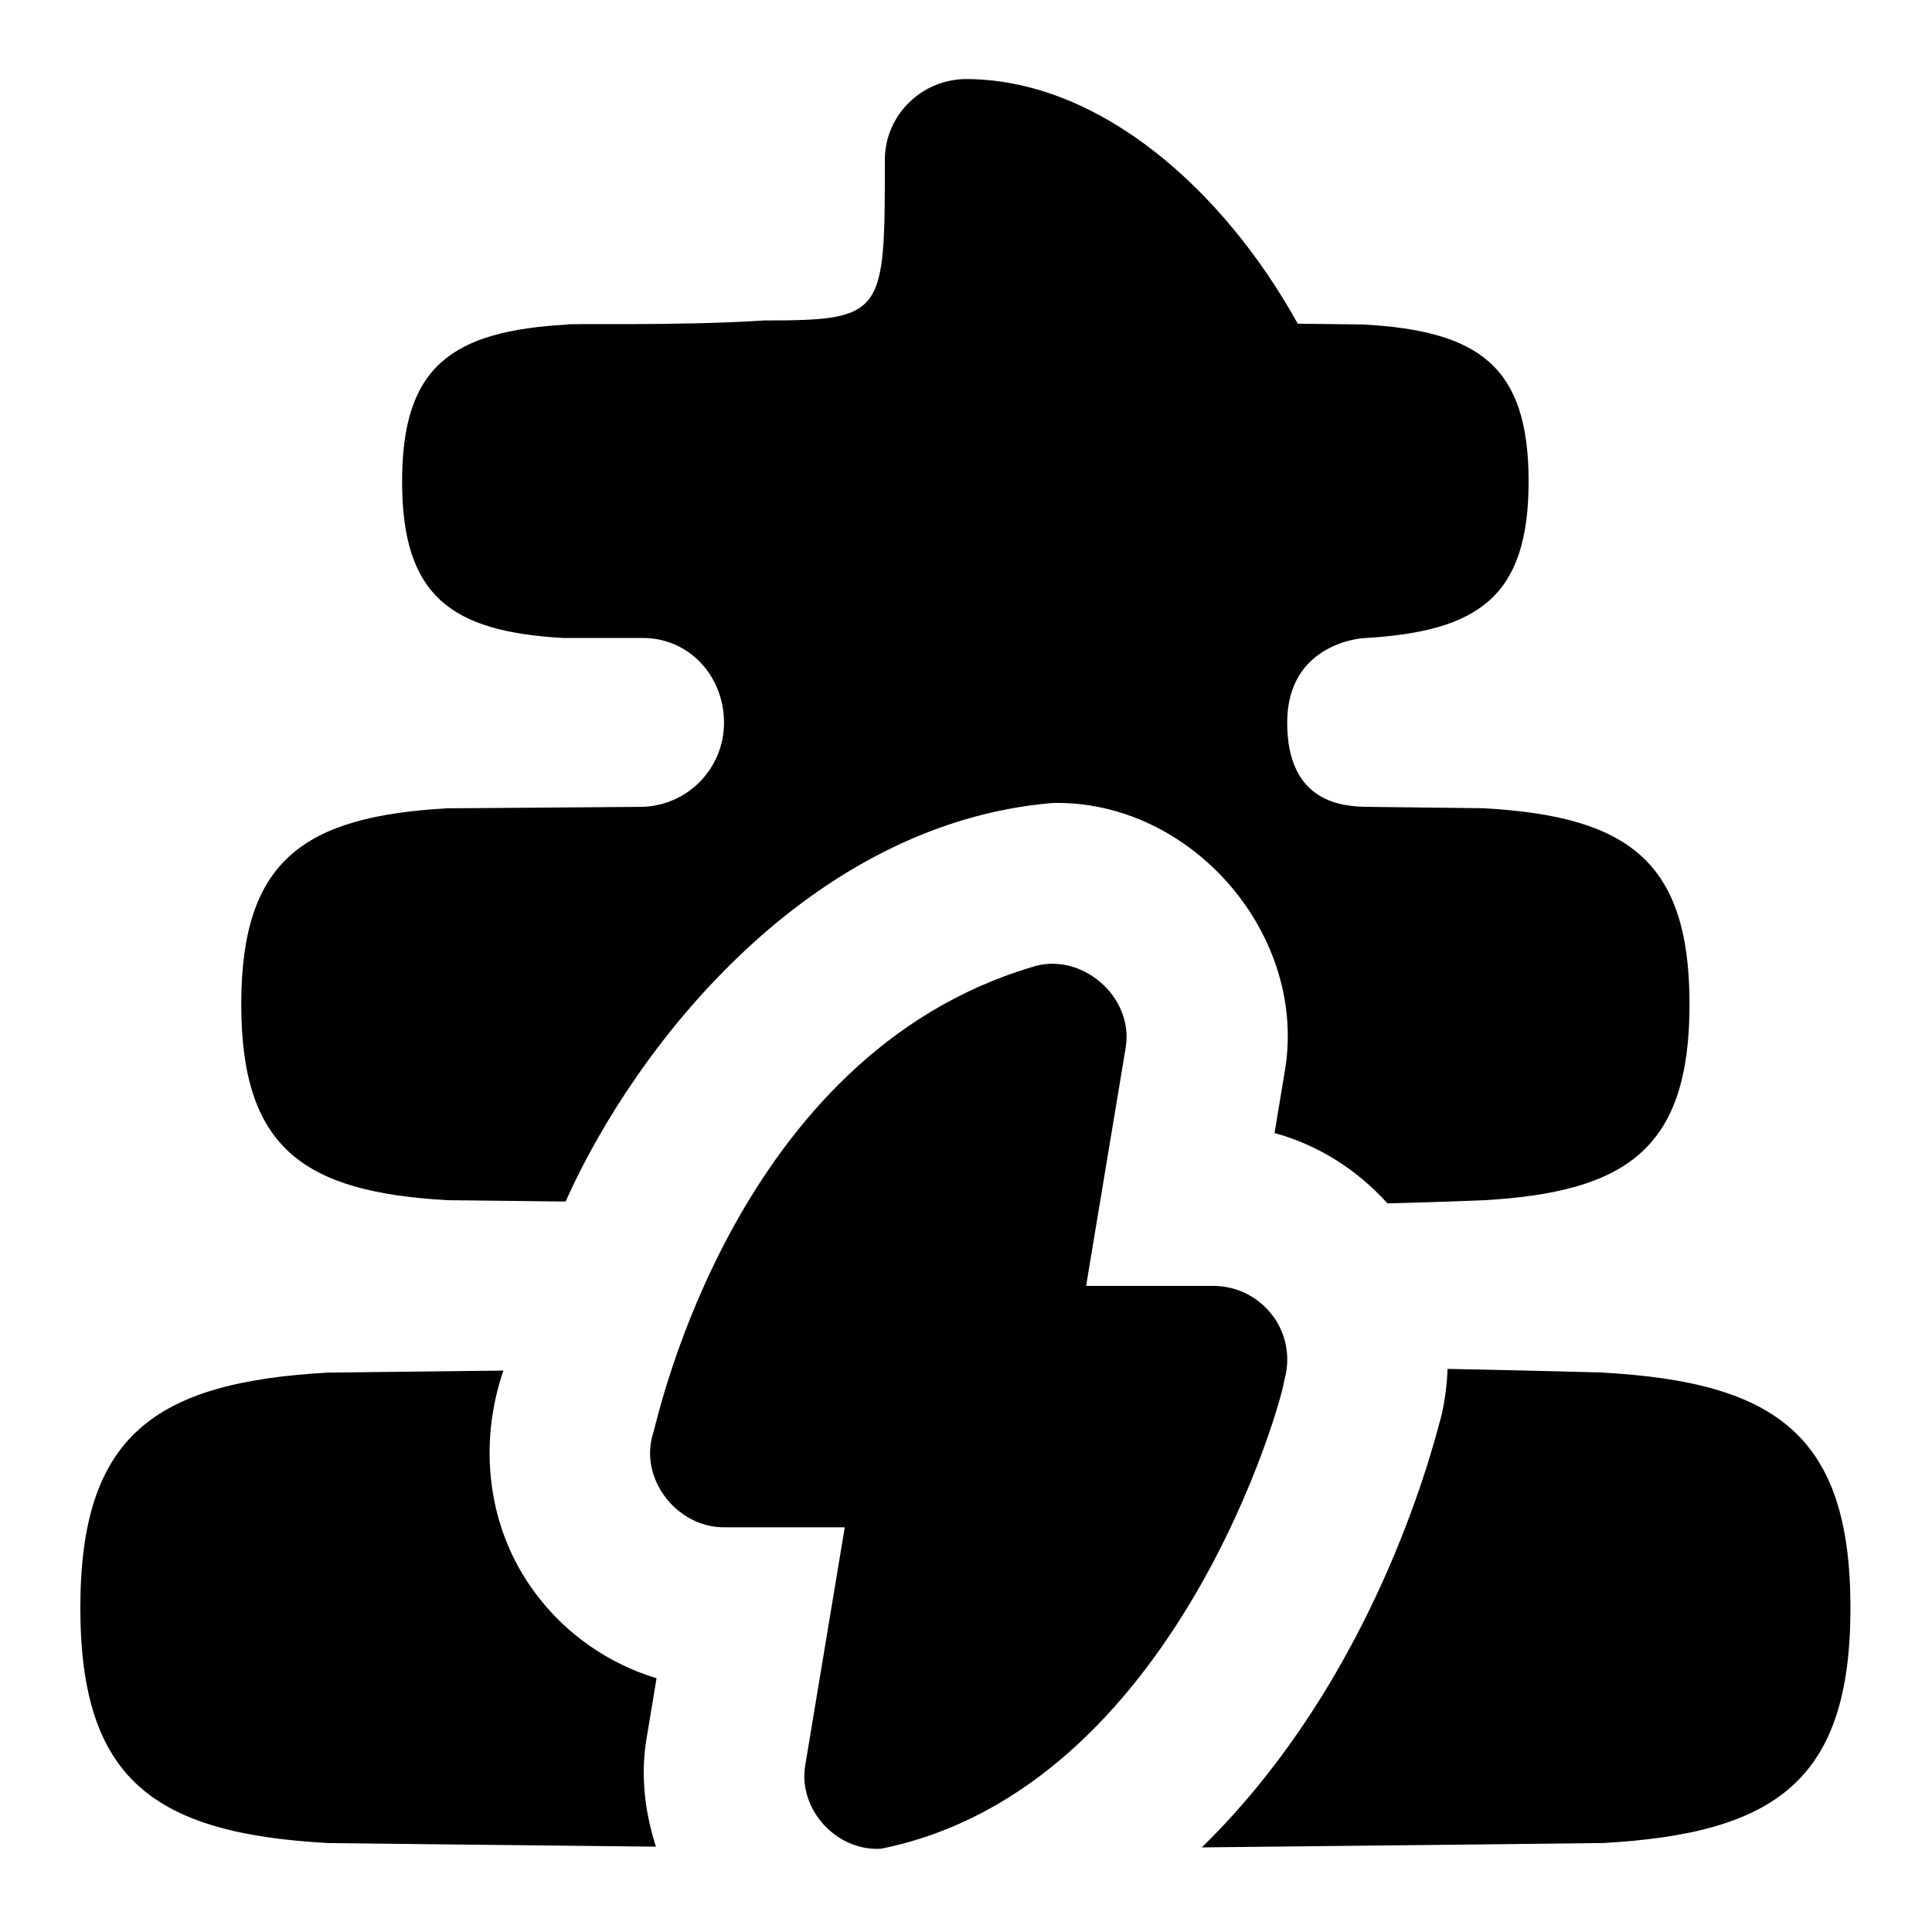 <svg id="Layer_1" viewBox="0 0 24 24" xmlns="http://www.w3.org/2000/svg" data-name="Layer 1"><path d="m2.997 12.476c0-1.785.769-2.335 2.562-2.435 0 0 1.231-.008 2.4-.018.574-.005 1.035-.472 1.035-1.045 0-.575-.428-1.05-1.003-1.053h-1c-1.385-.08-1.996-.517-1.996-1.945s.615-1.868 2.05-1.948c-.056-.018 1.36.02 2.448-.051 1.498 0 1.499-.075 1.499-1.995 0-.559.463-1.008 1.022-1.004 1.662.012 3.193 1.388 4.107 3.039.487.006.818.01.818.01 1.435.08 2.05.52 2.05 1.948s-.615 1.868-2.05 1.948c0 0-.949.051-.949 1.05s.693 1.043 1 1.046c.838.01 1.436.017 1.436.017 1.794.1 2.562.65 2.562 2.435s-.769 2.335-2.562 2.435c0 0-.49.021-1.19.039-.379-.42-.864-.727-1.403-.874l.123-.743c.309-1.709-1.154-3.397-2.881-3.357-3.001.252-5.171 2.984-6.049 4.951-.852-.01-1.467-.017-1.467-.017-1.794-.1-2.562-.65-2.562-2.435zm12.811 3.866c-.174-.232-.446-.368-.734-.368h-1.582l.493-2.968c.099-.633-.565-1.196-1.171-.991-3.672 1.097-4.637 5.577-4.698 5.781-.184.565.285 1.177.879 1.177h1.499l-.493 2.968c-.083.545.399 1.062.946 1.024 3.685-.744 5.006-5.669 5.006-5.815.082-.277.029-.577-.144-.809zm-7.791 5.351c0-.016.133-.806.139-.845-.591-.179-1.121-.543-1.499-1.048-.605-.802-.72-1.848-.404-2.774-1.24.014-2.18.025-2.18.025-2.152.12-3.075.781-3.075 2.922s.923 2.802 3.075 2.922c0 0 2.033.024 4.075.045-.127-.397-.185-.819-.131-1.247zm11.895-4.643s-.816-.023-1.93-.045c-.009.239-.042.477-.111.709-.25.938-1.055 3.394-2.942 5.235 2.3-.023 4.983-.054 4.983-.054 2.152-.12 3.075-.781 3.075-2.922s-.923-2.802-3.075-2.922z"/></svg>